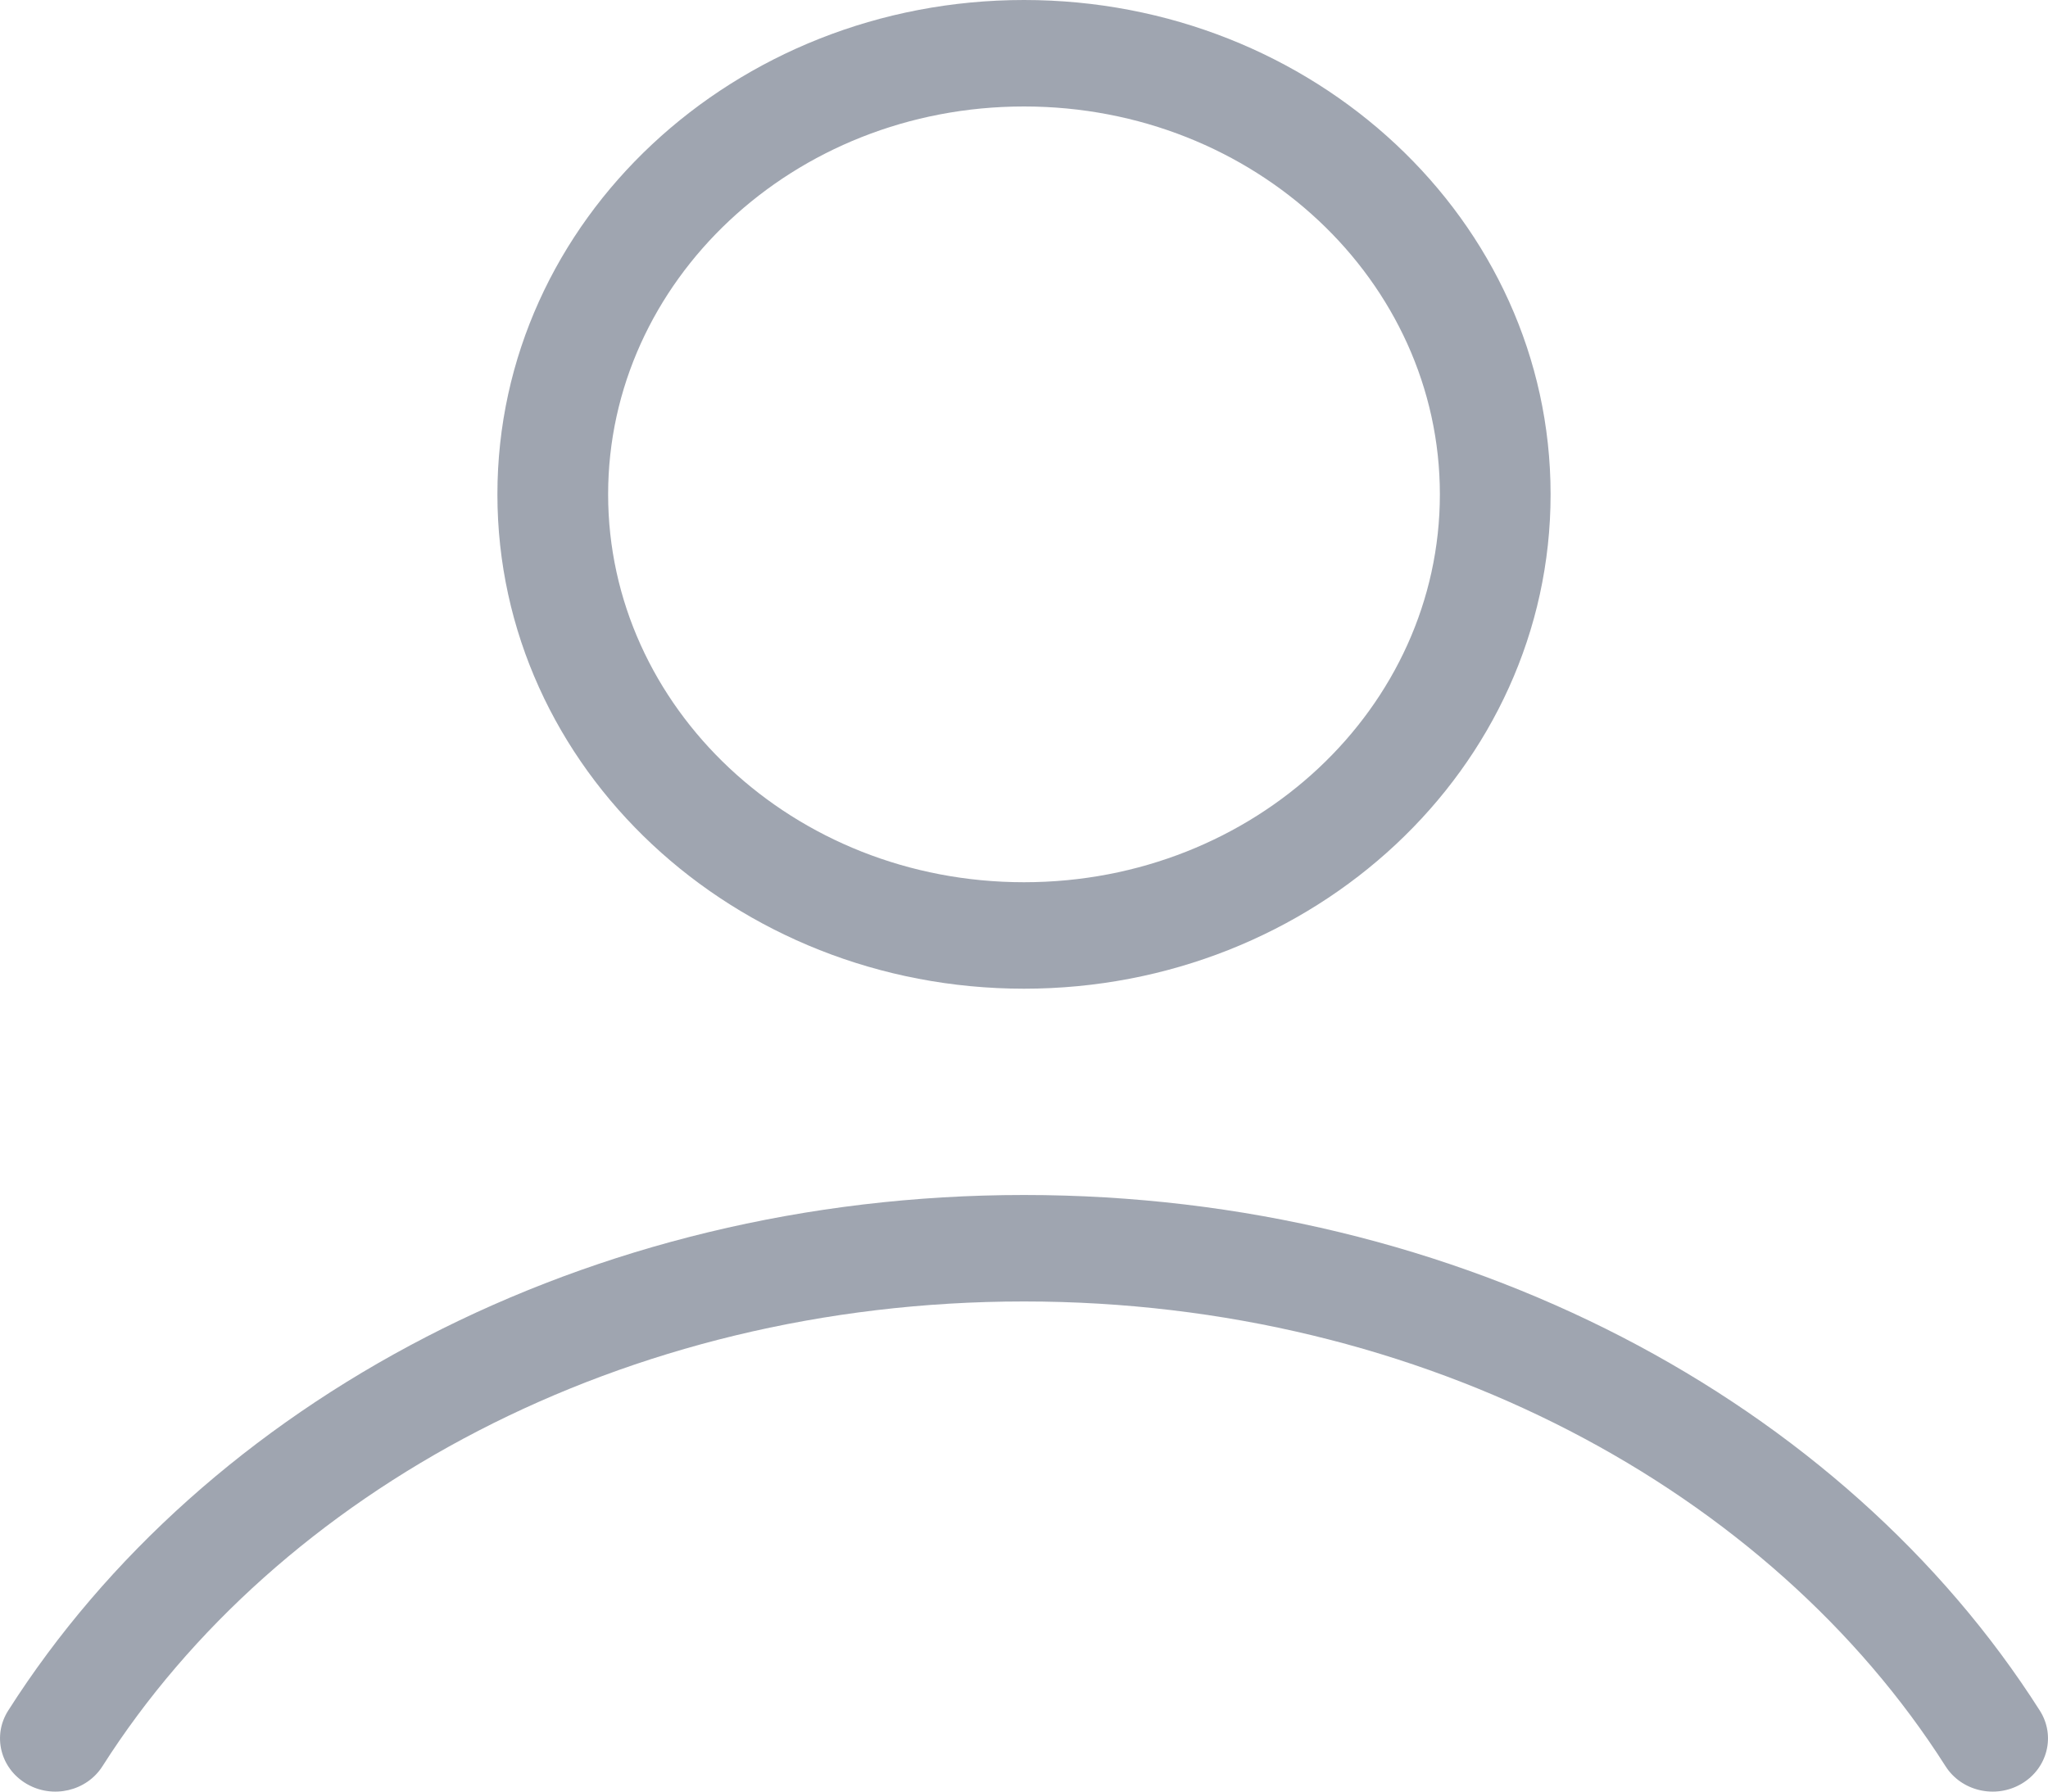 <svg width="16" height="14" viewBox="0 0 16 14" fill="none" xmlns="http://www.w3.org/2000/svg">
<path opacity="0.5" fill-rule="evenodd" clip-rule="evenodd" d="M8 0.832C6.195 0.832 4.751 2.199 4.751 3.863C4.751 5.527 6.195 6.894 8 6.894C9.805 6.894 11.249 5.527 11.249 3.863C11.249 2.199 9.805 0.832 8 0.832ZM3.886 3.863C3.886 1.719 5.739 0 8 0C10.261 0 12.114 1.719 12.114 3.863C12.114 6.007 10.261 7.726 8 7.726C5.739 7.726 3.886 6.007 3.886 3.863ZM8 10.17C4.866 10.17 2.167 11.654 0.801 13.801C0.677 13.997 0.411 14.059 0.207 13.939C0.003 13.819 -0.061 13.563 0.064 13.367C1.599 10.954 4.589 9.338 8 9.338C11.411 9.338 14.401 10.954 15.936 13.367C16.061 13.563 15.997 13.819 15.793 13.939C15.589 14.059 15.323 13.997 15.199 13.801C13.833 11.654 11.134 10.17 8 10.17Z" fill="#404D63"/>
</svg>
